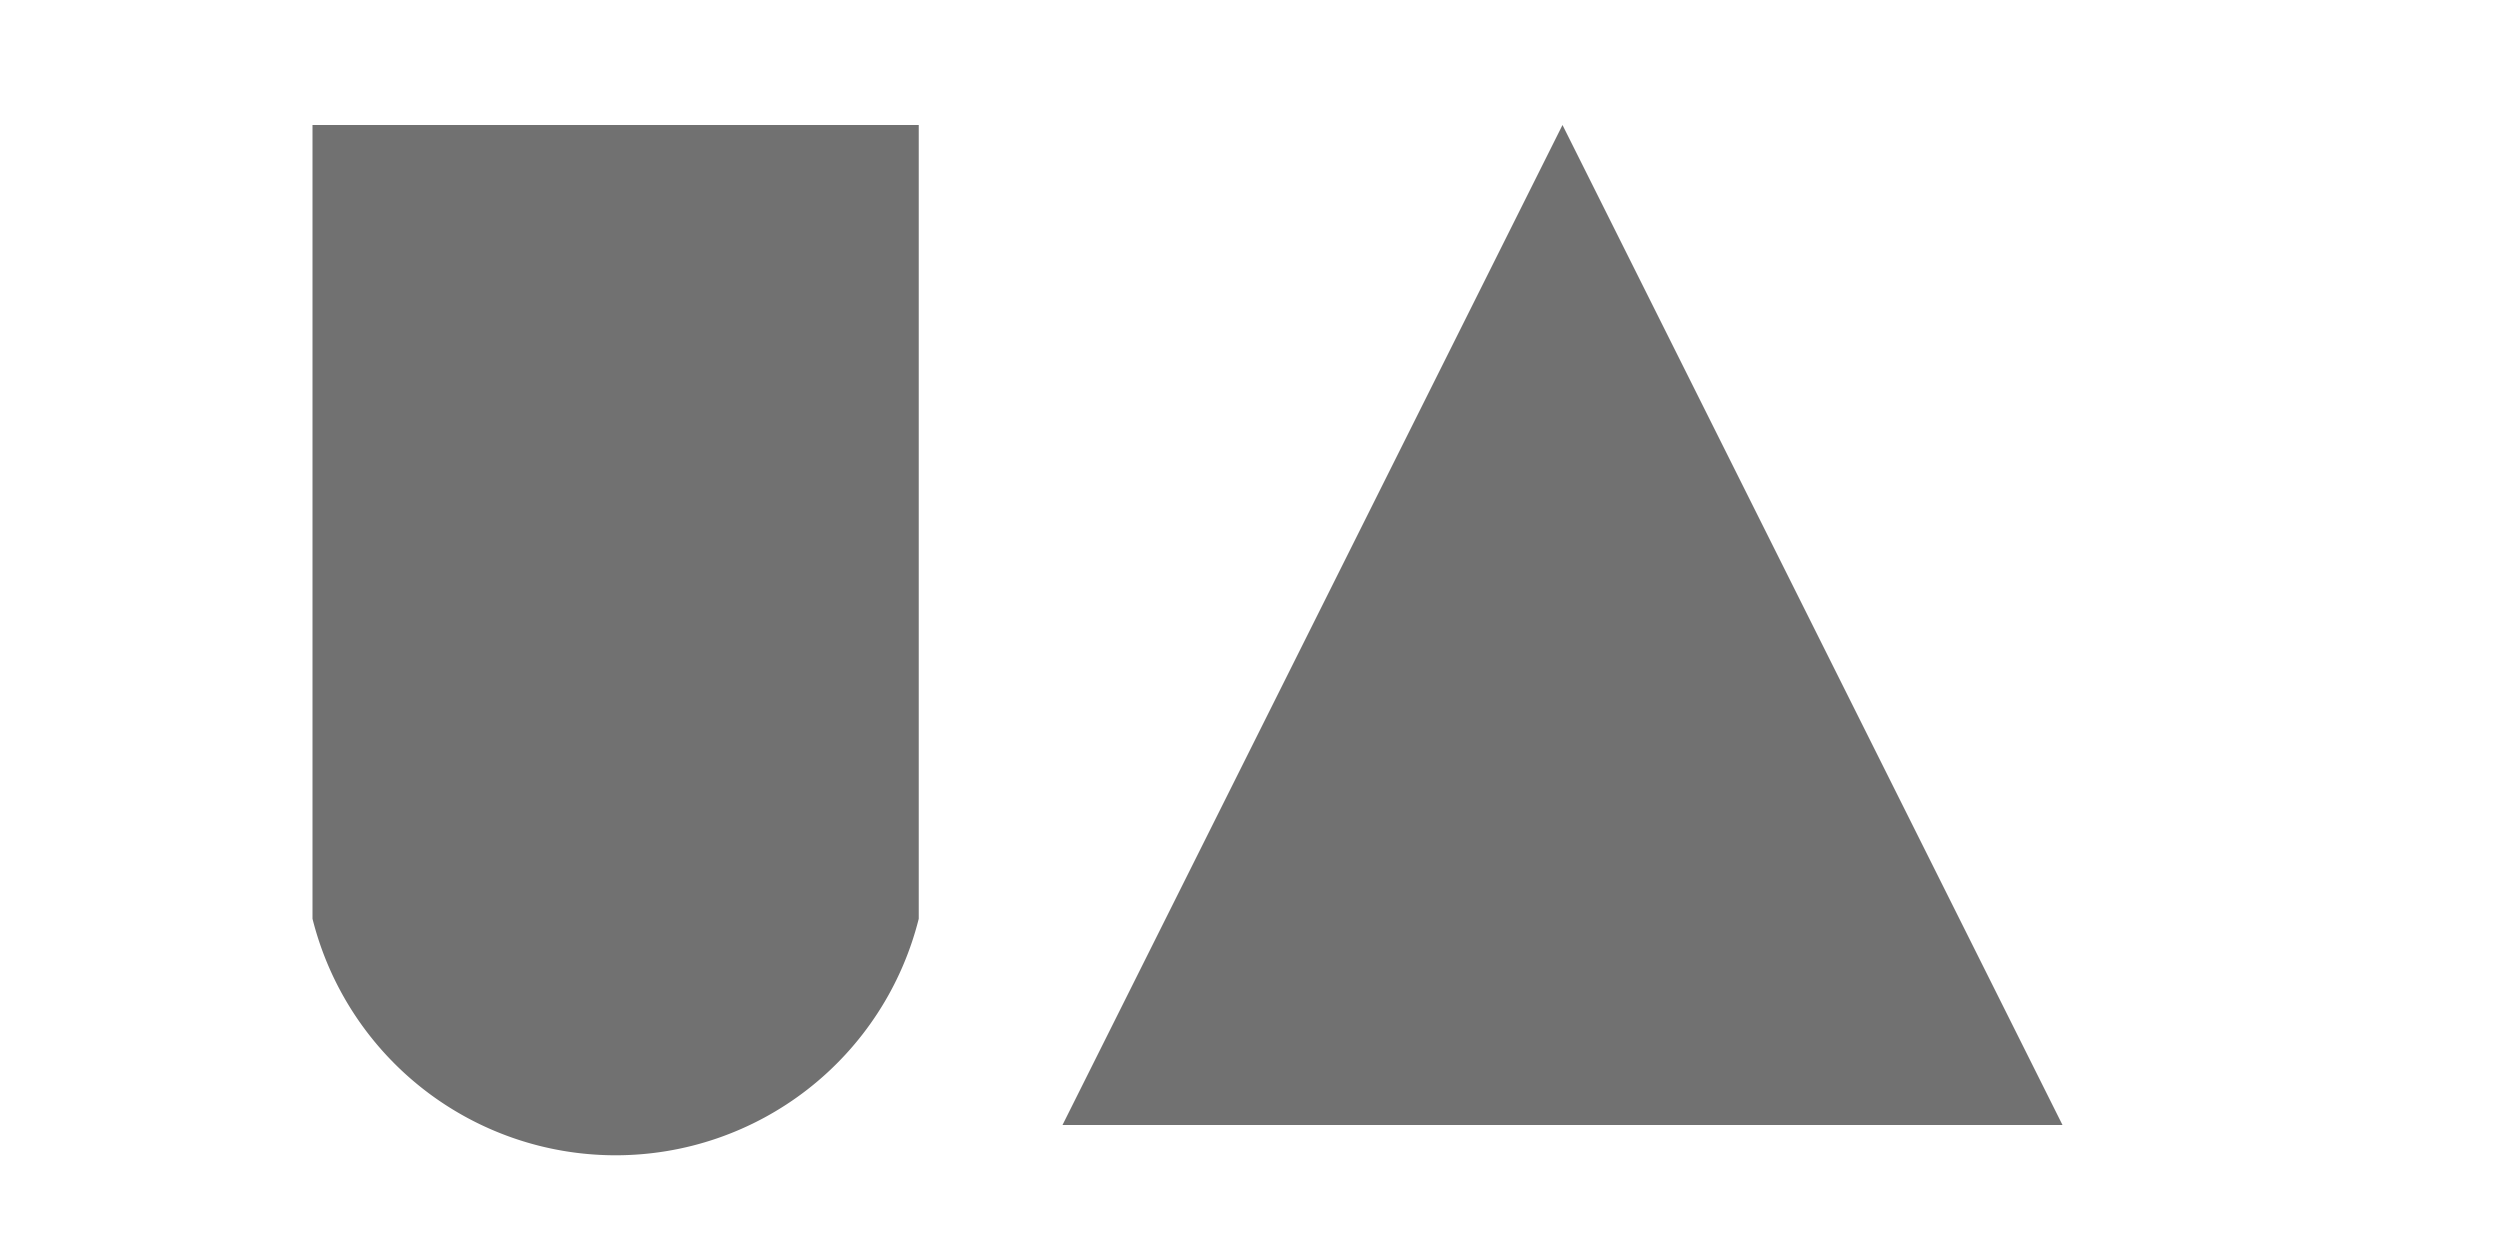 <svg
  xmlns="http://www.w3.org/2000/svg"
  width="400"
  height="200"
  viewBox="0 0 400 200"
>
  <!-- U Shape -->
  <path
    d="M50,20 
       H147 
       V147 
       A50,50 0 0,1 50,147 
       Z"
    fill="#717171"
  />

  <!-- Triangle Shape -->
  <polygon
    points="250,20 170,180 330,180"
    fill="#717171"
  />
</svg>
